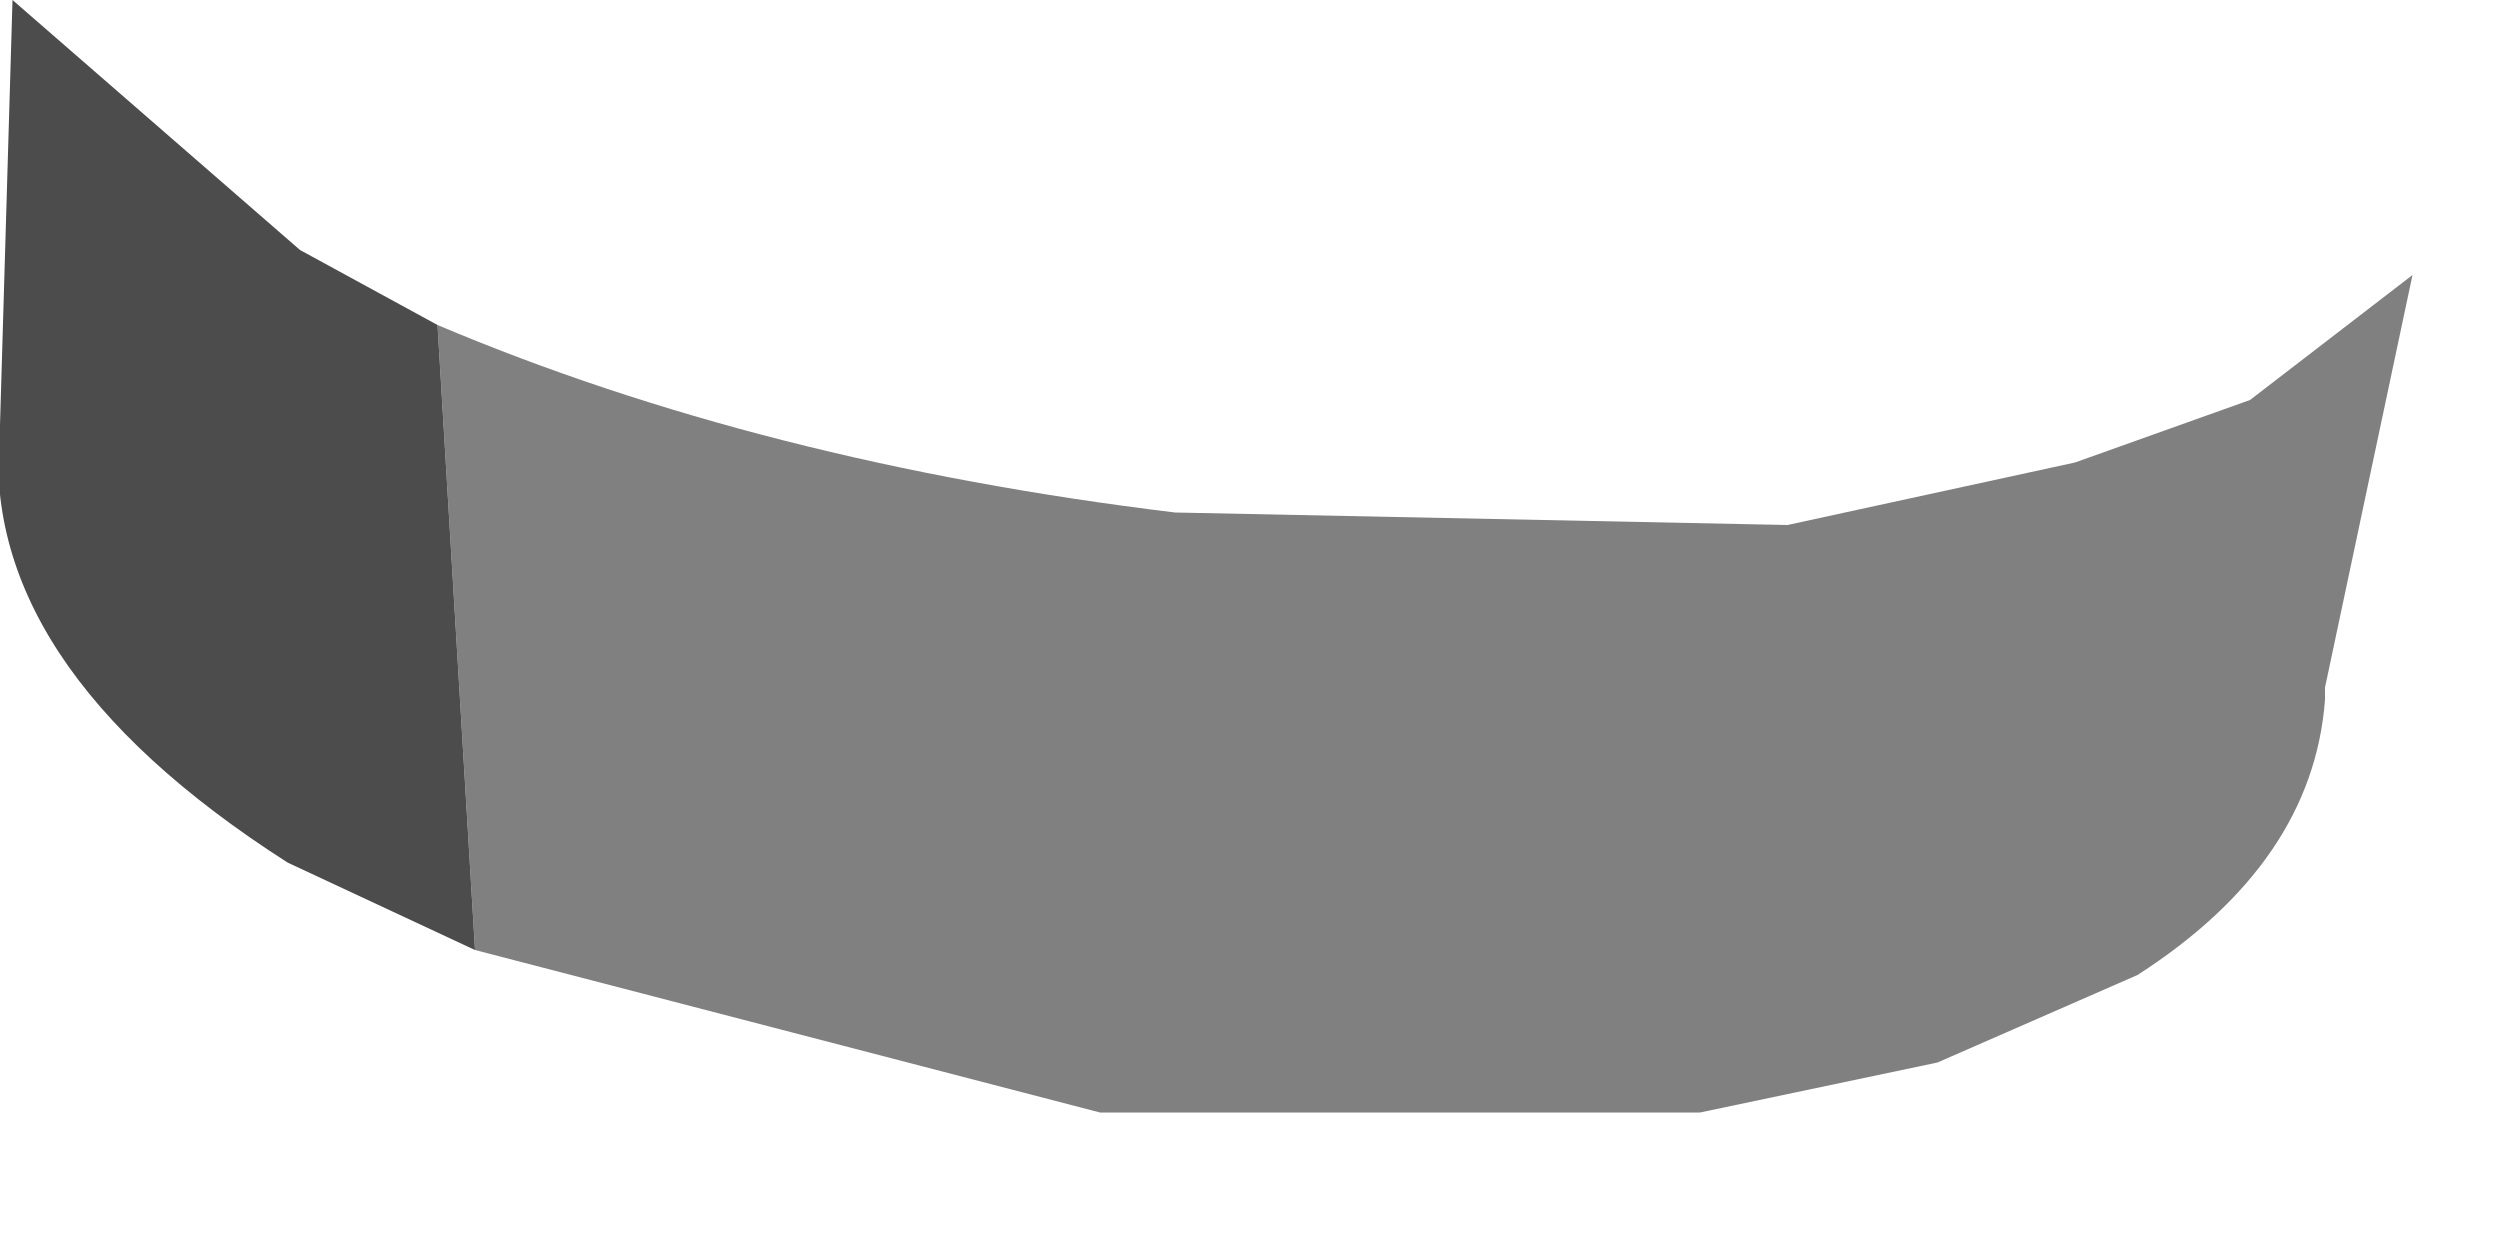 <?xml version="1.0" encoding="utf-8"?>
<svg version="1.1" id="Layer_1"
xmlns="http://www.w3.org/2000/svg"
xmlns:xlink="http://www.w3.org/1999/xlink"
width="10px" height="5px"
xml:space="preserve">
<g id="PathID_1939" transform="matrix(1, 0, 0, 1, 4.85, 2.25)">
<path style="fill:#808080;fill-opacity:1" d="M-3.1 -0.95Q-1.8 -0.4 -0.15 -0.2L2.3 -0.15L3.45 -0.4L4.15 -0.65L4.8 -1.15L4.45 0.5L4.45 0.55Q4.4 1.2 3.7 1.65L2.9 2L1.95 2.2L-0.45 2.2L-2.95 1.55L-3.1 -0.95" />
<path style="fill:#4C4C4C;fill-opacity:1" d="M-2.95 1.55L-3.7 1.2Q-4.95 0.4 -4.85 -0.55L-4.8 -2.25L-3.65 -1.25L-3.1 -0.95L-2.95 1.55" />
</g>
</svg>
